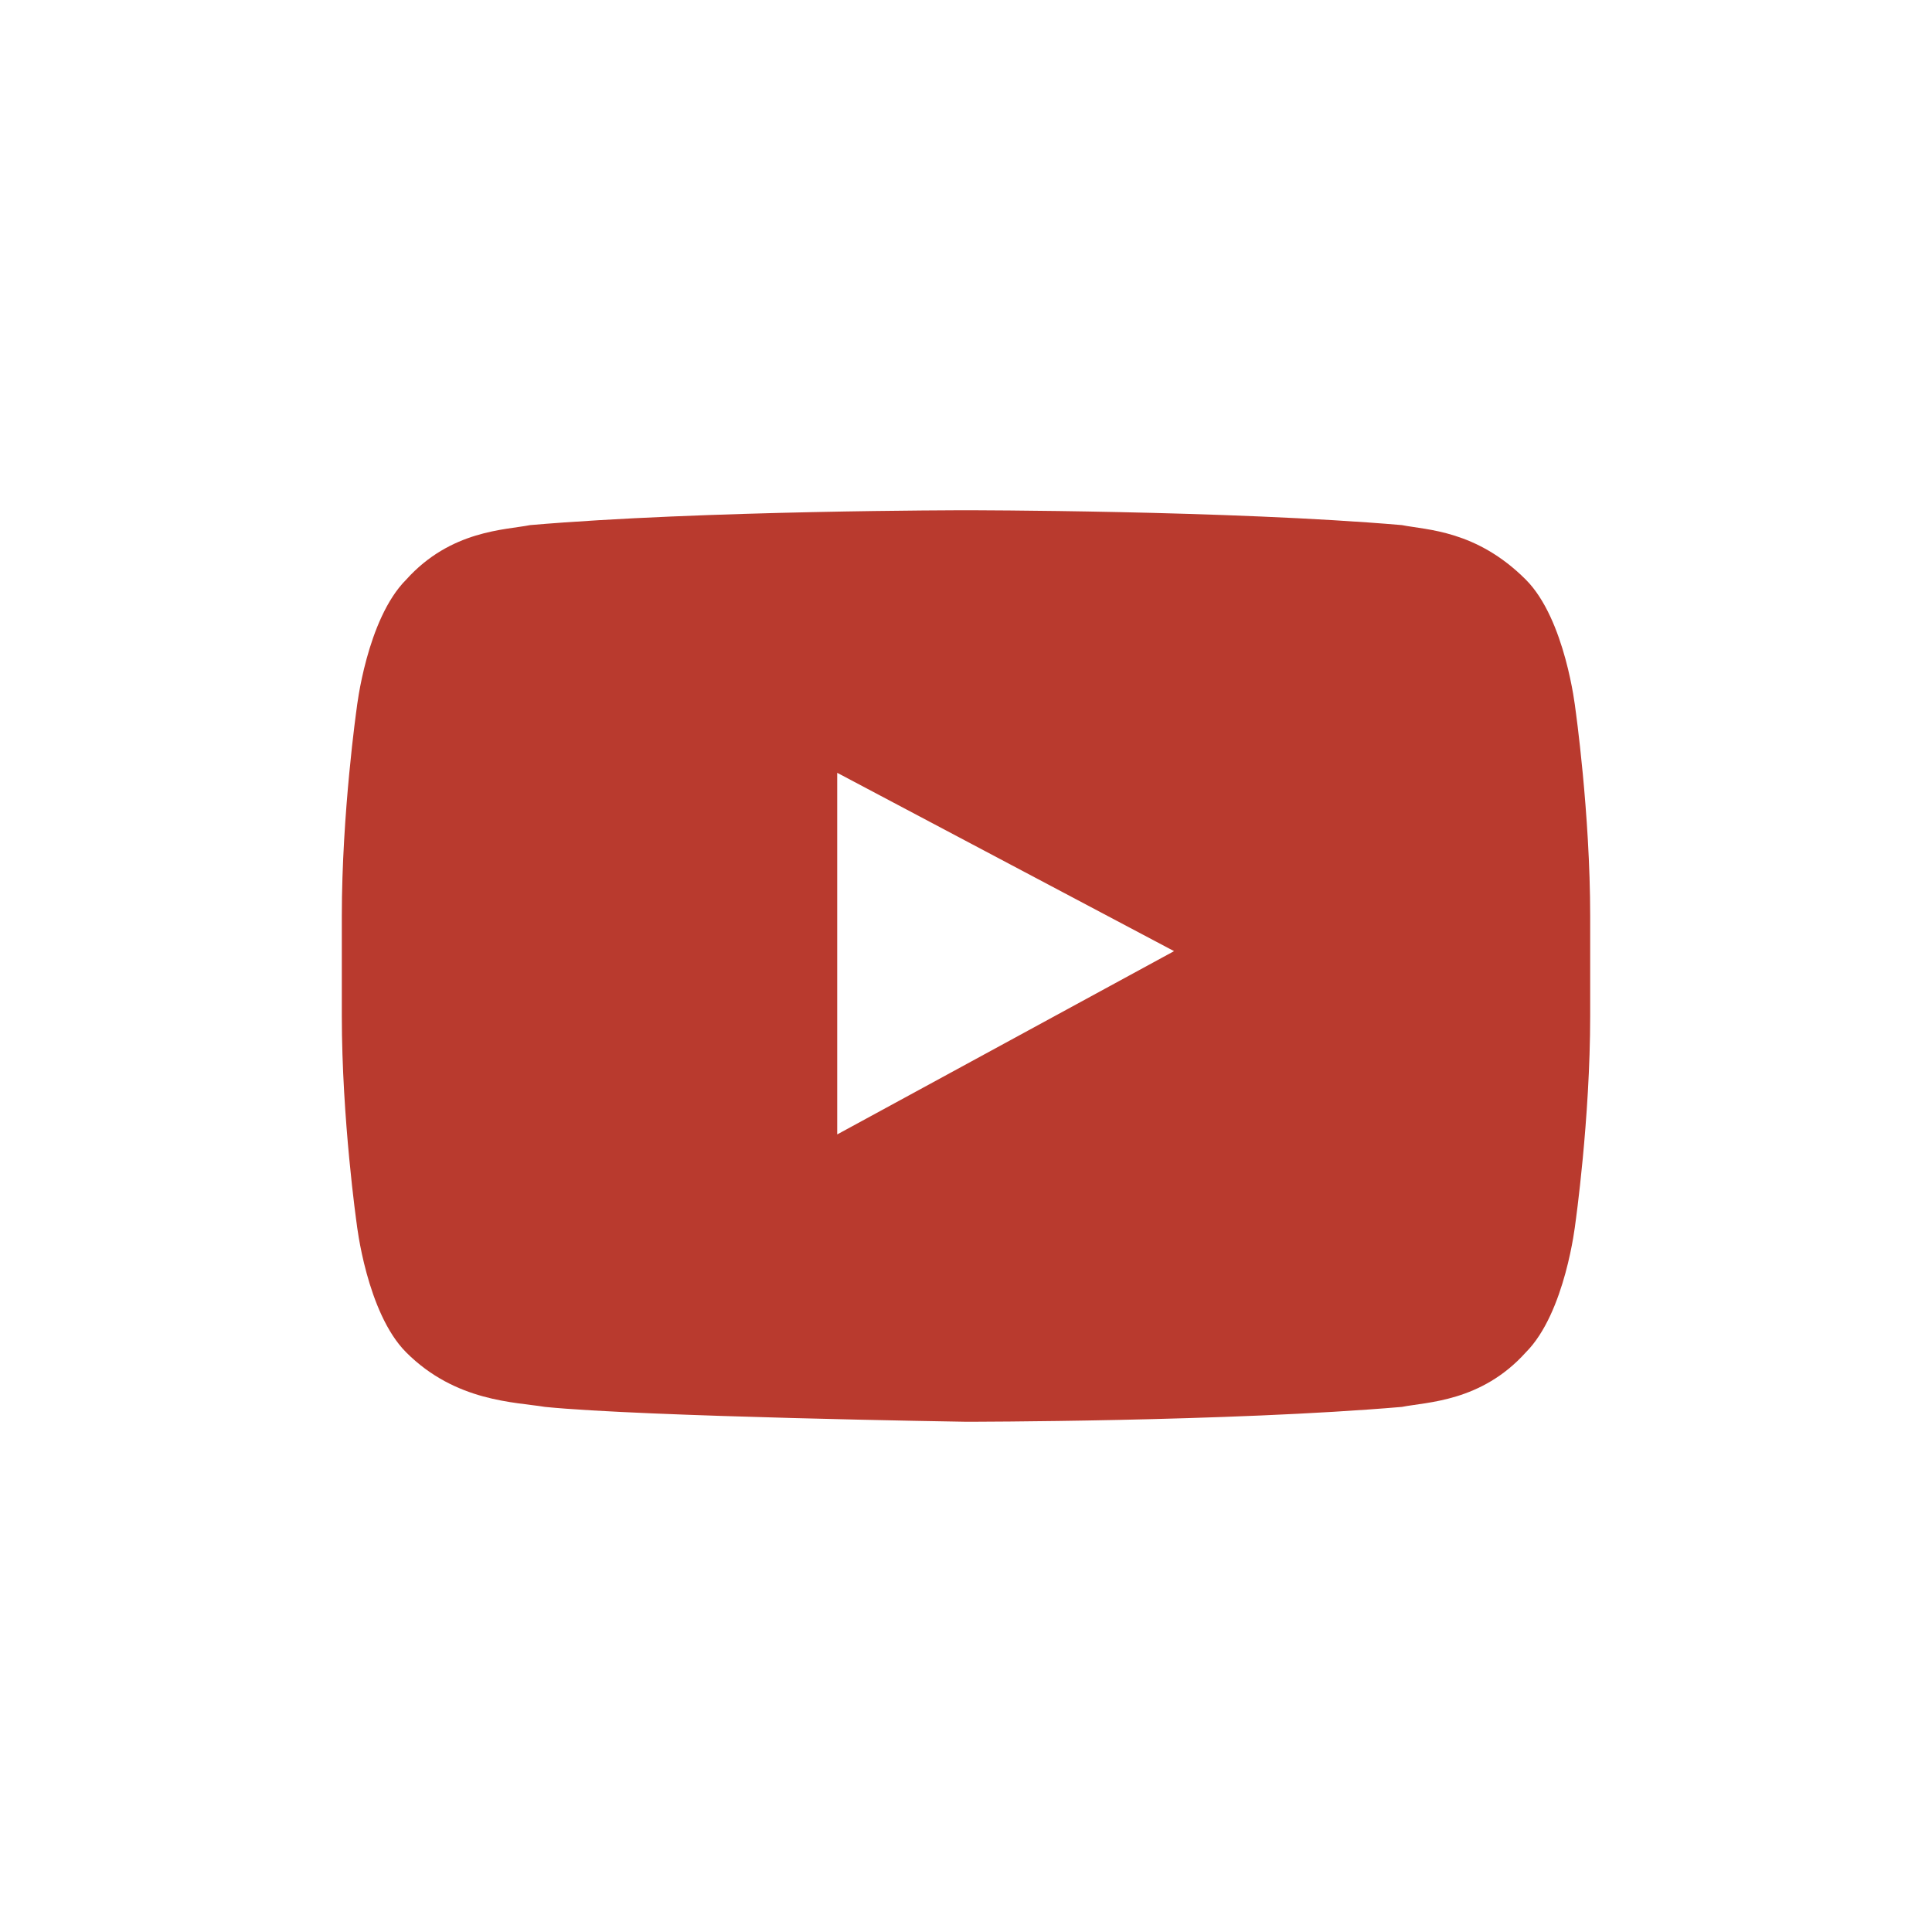<?xml version="1.0" encoding="utf-8"?>
<!-- Generator: Adobe Illustrator 18.0.0, SVG Export Plug-In . SVG Version: 6.00 Build 0)  -->
<!DOCTYPE svg PUBLIC "-//W3C//DTD SVG 1.1//EN" "http://www.w3.org/Graphics/SVG/1.1/DTD/svg11.dtd">
<svg version="1.1" id="Слой_1" xmlns="http://www.w3.org/2000/svg" xmlns:xlink="http://www.w3.org/1999/xlink" x="0px" y="0px"
	 viewBox="0 0 39 39" enable-background="new 0 0 39 39" xml:space="preserve">
<g>
	<g>
		<path fill="#B93A2E" d="M31.8,14.3c0,0-0.2-1.8-1-2.6c-1-1-2-1-2.5-1.1c-3.5-0.3-8.8-0.3-8.8-0.3h0c0,0-5.3,0-8.8,0.3
			c-0.5,0.1-1.6,0.1-2.5,1.1c-0.8,0.8-1,2.6-1,2.6s-0.3,2.1-0.3,4.2v2c0,2.1,0.3,4.2,0.3,4.2s0.2,1.8,1,2.6c1,1,2.2,1,2.8,1.1
			c2,0.2,8.5,0.3,8.5,0.3s5.3,0,8.8-0.3c0.5-0.1,1.6-0.1,2.5-1.1c0.8-0.8,1-2.6,1-2.6s0.3-2.1,0.3-4.2v-2
			C32.1,16.4,31.8,14.3,31.8,14.3z M16.9,22.9l0-7.3l6.8,3.6L16.9,22.9z"/>
	</g>
</g>
</svg>
